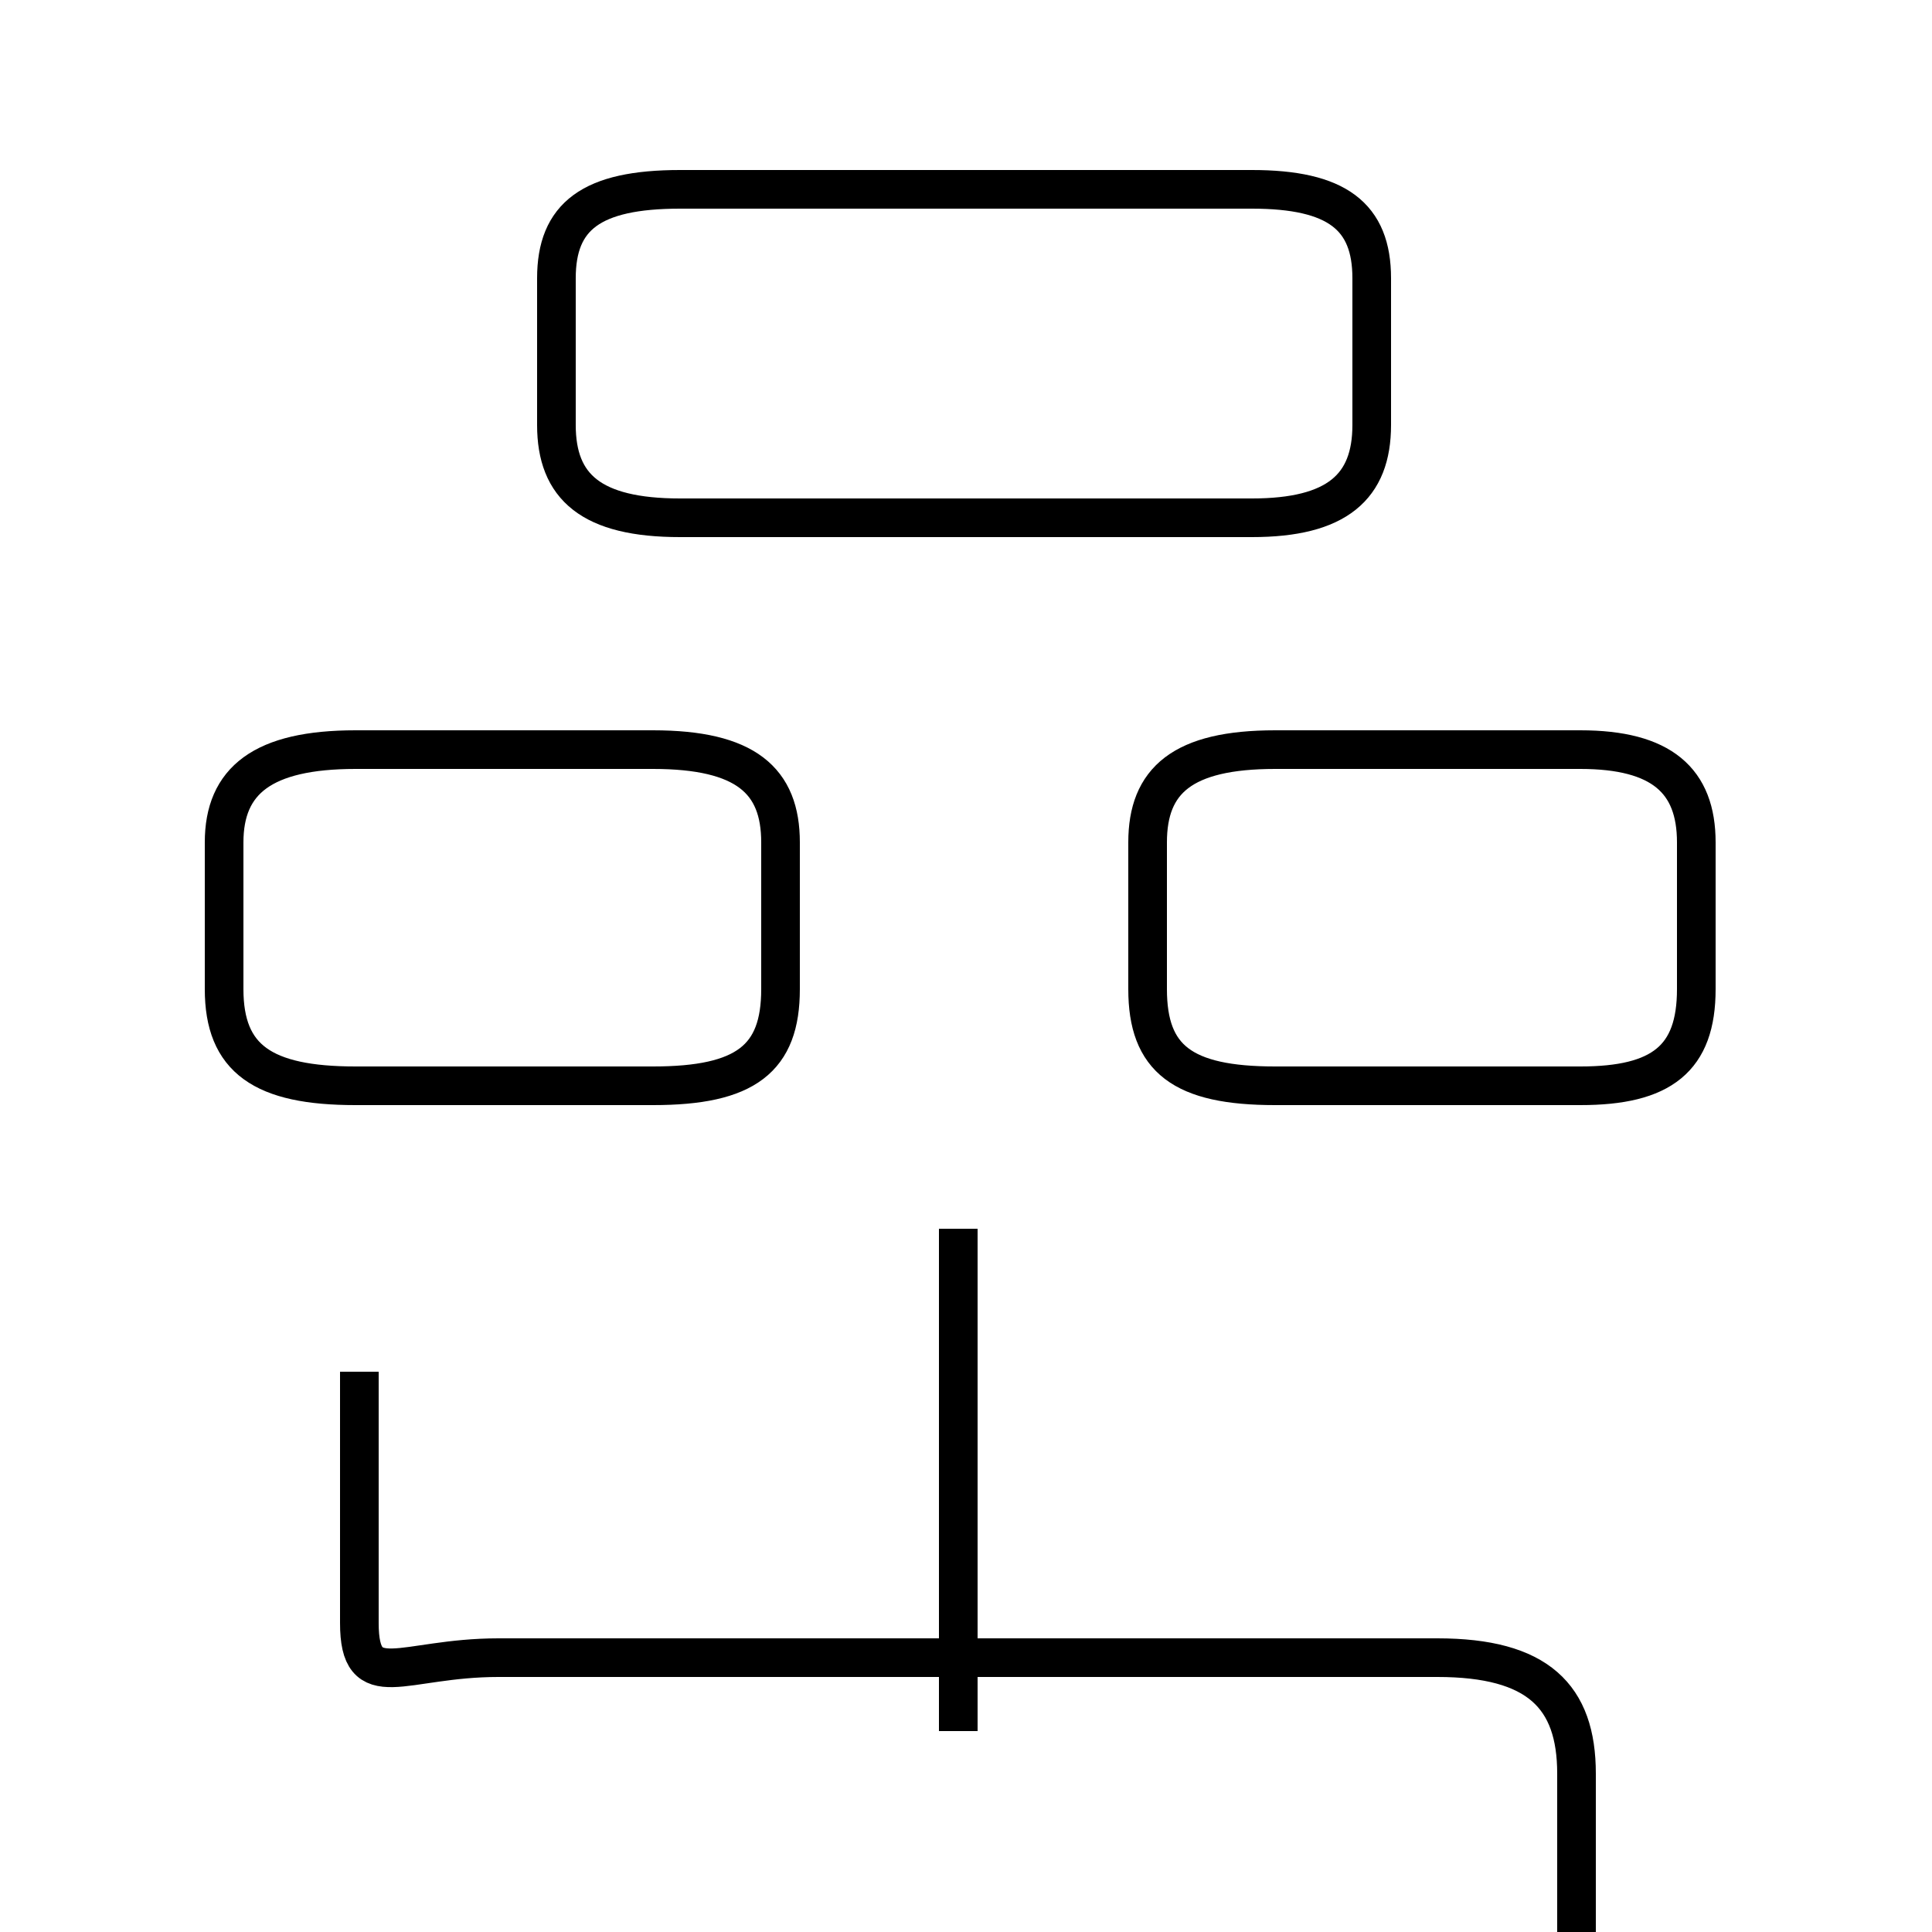 <?xml version='1.0' encoding='utf8'?>
<svg viewBox="0.0 -6.0 50.0 50.0" version="1.1" xmlns="http://www.w3.org/2000/svg">
<rect x="0.0" y="-6.0" width="50.0" height="50.0" fill="#808080" stroke="none"/>
<rect x="-1000" y="-1000" width="2000" height="2000" stroke="white" fill="white"/>
<g style="fill:white;stroke:#000000;  stroke-width:1">
<path d="M 9.3 -8.5 L 9.3 -2.0 C 9.3 -0.1 10.4 -1.1 12.9 -1.1 L 37.2 -1.1 C 39.8 -1.1 40.8 -0.1 40.8 1.9 L 40.8 8.6 M 24.8 0.8 L 24.8 -12.2 M 9.2 -15.9 L 16.9 -15.9 C 19.3 -15.9 20.2 -16.6 20.2 -18.4 L 20.2 -22.2 C 20.2 -23.8 19.3 -24.6 16.9 -24.6 L 9.2 -24.6 C 6.8 -24.6 5.8 -23.8 5.8 -22.2 L 5.8 -18.4 C 5.8 -16.6 6.8 -15.9 9.2 -15.9 Z M 43.9 -18.4 L 43.9 -22.2 C 43.9 -23.8 43.0 -24.6 40.9 -24.6 L 33.0 -24.6 C 30.6 -24.6 29.7 -23.8 29.7 -22.2 L 29.7 -18.4 C 29.7 -16.6 30.6 -15.9 33.0 -15.9 L 40.9 -15.9 C 43.0 -15.9 43.9 -16.6 43.9 -18.4 Z M 17.6 -30.6 L 32.4 -30.6 C 34.6 -30.6 35.5 -31.4 35.5 -33.0 L 35.5 -36.8 C 35.5 -38.4 34.6 -39.1 32.4 -39.1 L 17.6 -39.1 C 15.3 -39.1 14.4 -38.4 14.4 -36.8 L 14.4 -33.0 C 14.4 -31.4 15.3 -30.6 17.6 -30.6 Z" transform="translate(0.0, 38.0)" />
</g>
</svg>